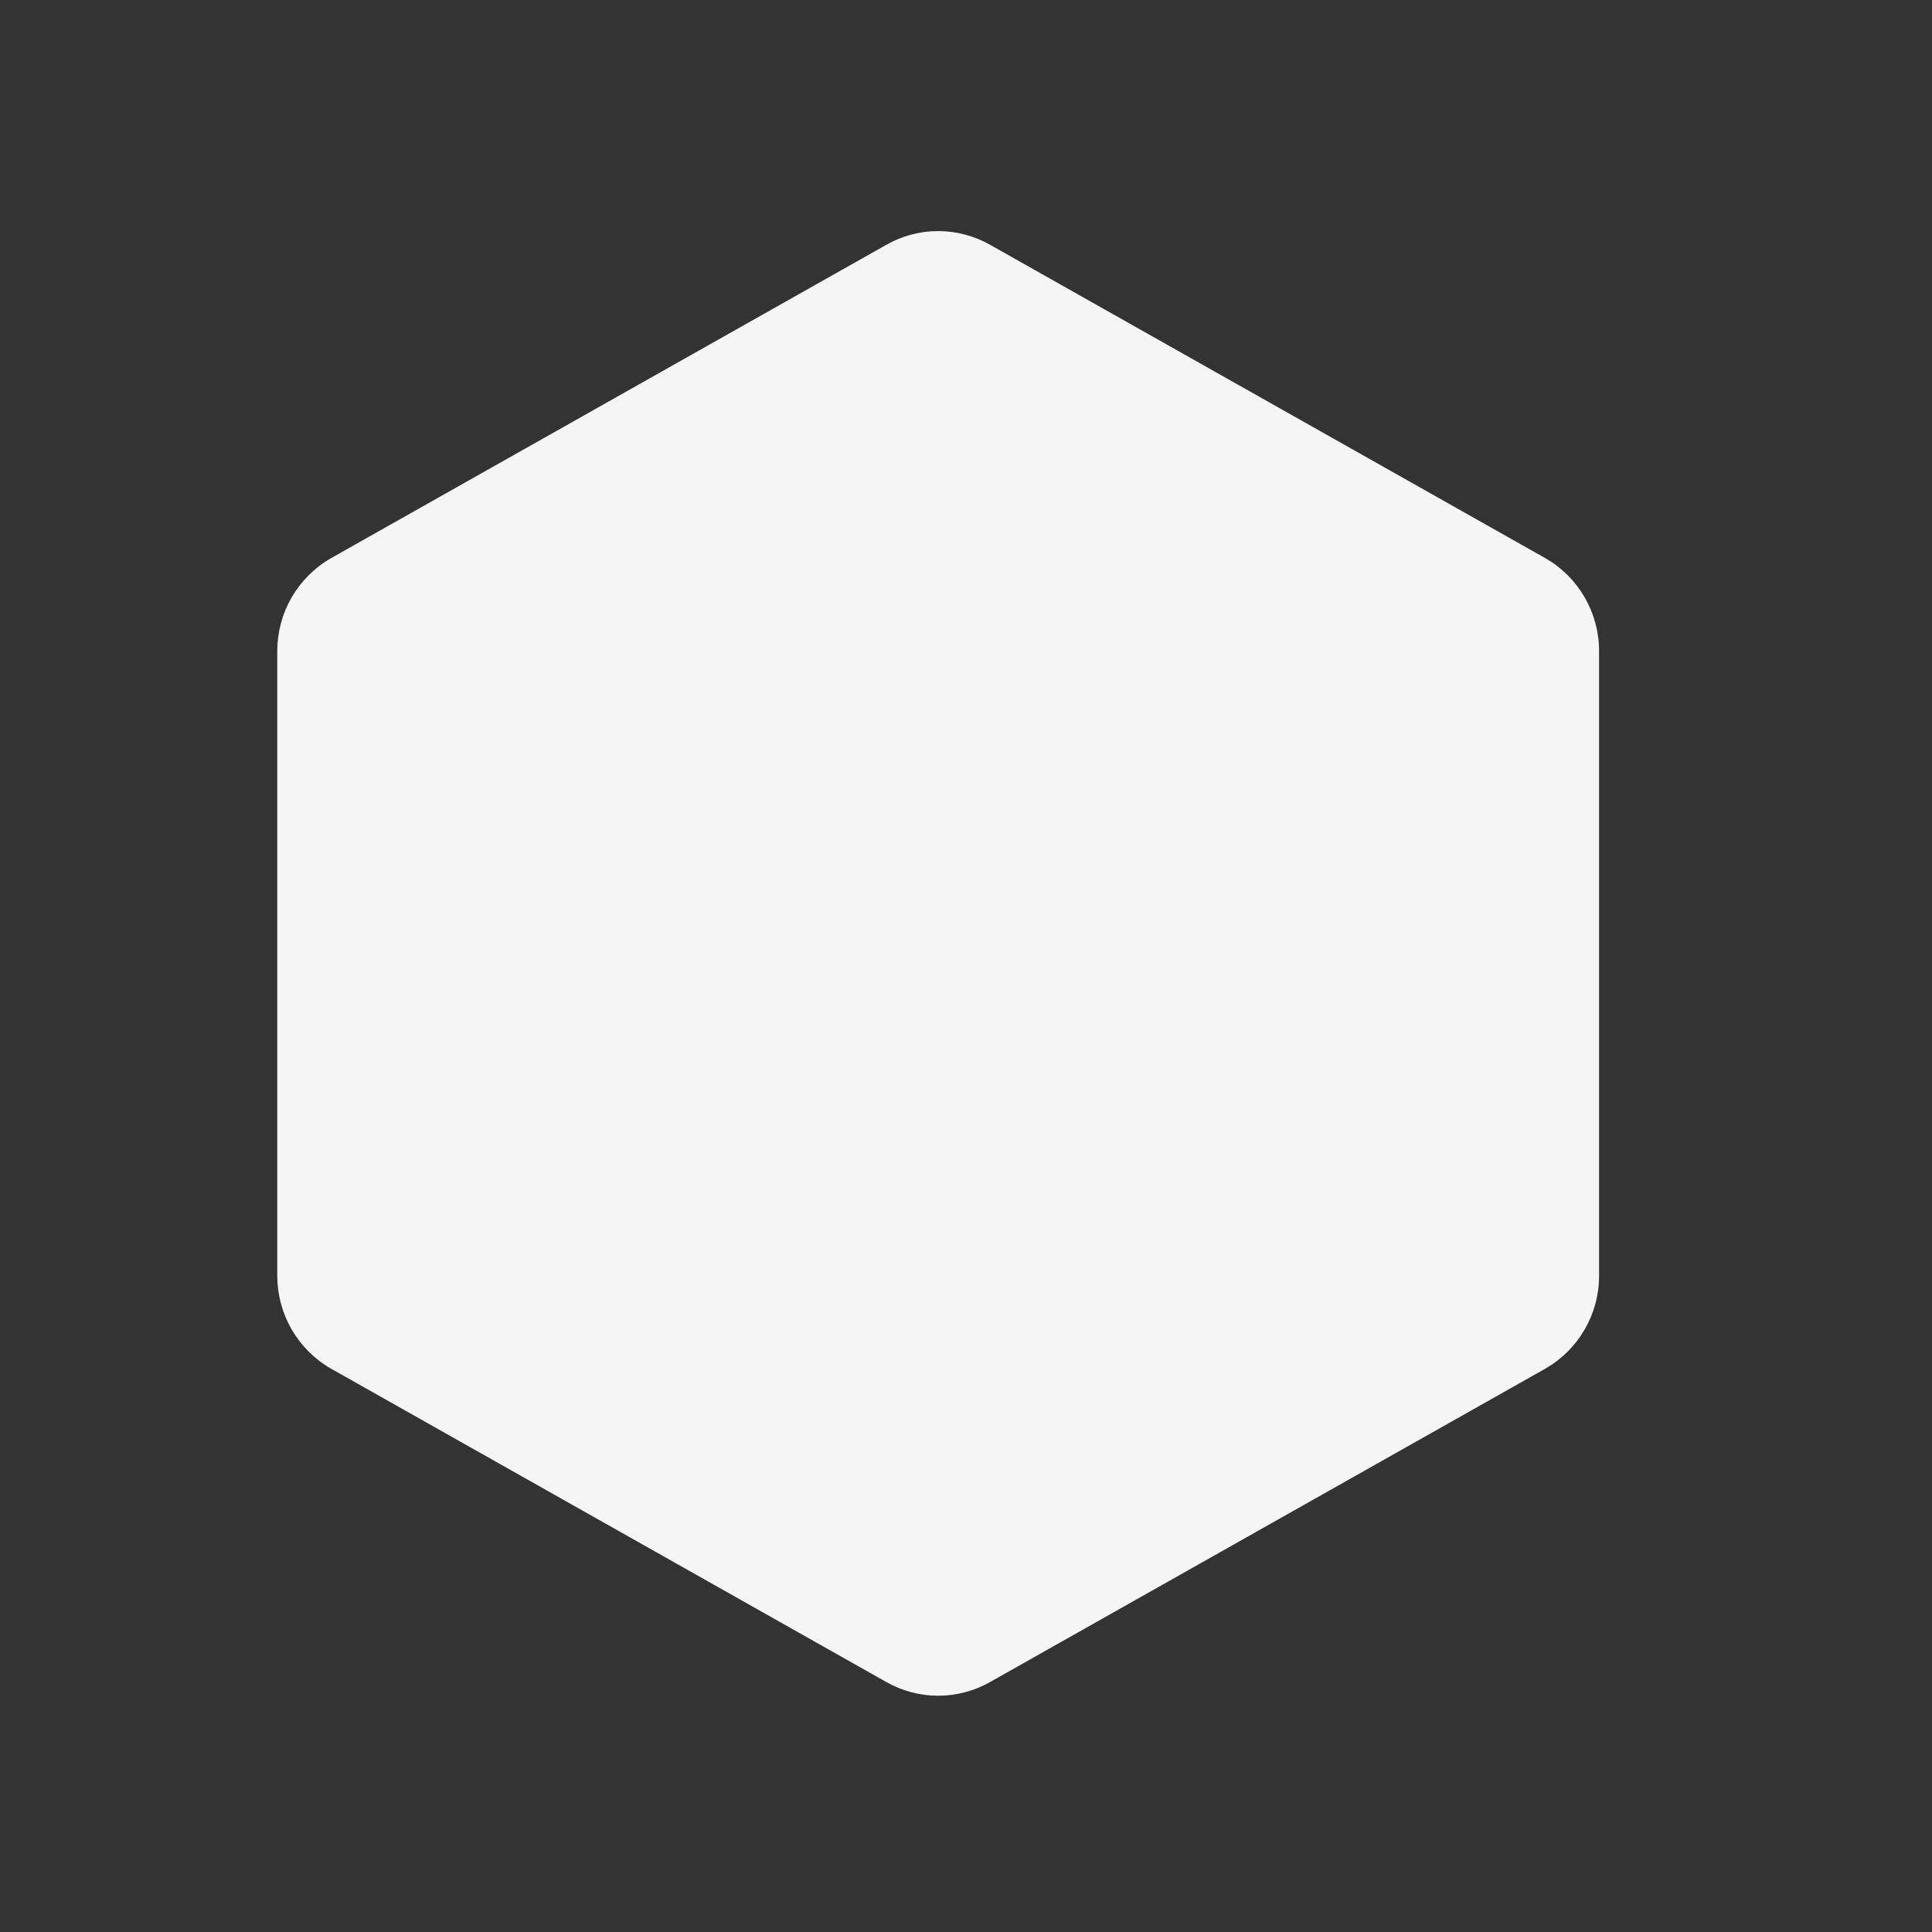 <svg width="31" height="31" viewBox="0 0 31 31" fill="none" xmlns="http://www.w3.org/2000/svg">
<rect x="0" y="0" width="31" height="31" fill="#333333" stroke="none"/>
<path d="M24.799 8.958L15.892 3.931C15.636 3.785 15.348 3.708 15.054 3.708C14.76 3.708 14.471 3.785 14.216 3.931L5.308 8.958C5.047 9.108 4.831 9.325 4.68 9.585C4.529 9.846 4.45 10.142 4.449 10.443V20.474C4.45 20.776 4.529 21.071 4.68 21.332C4.831 21.592 5.047 21.809 5.308 21.959L14.216 26.986C14.471 27.132 14.76 27.209 15.054 27.209C15.348 27.209 15.636 27.132 15.892 26.986L24.799 21.959C25.06 21.809 25.277 21.592 25.427 21.332C25.578 21.071 25.658 20.776 25.658 20.474V10.443C25.658 10.142 25.578 9.846 25.427 9.585C25.277 9.325 25.06 9.108 24.799 8.958Z" fill="#F5F5F5"/>
</svg>
